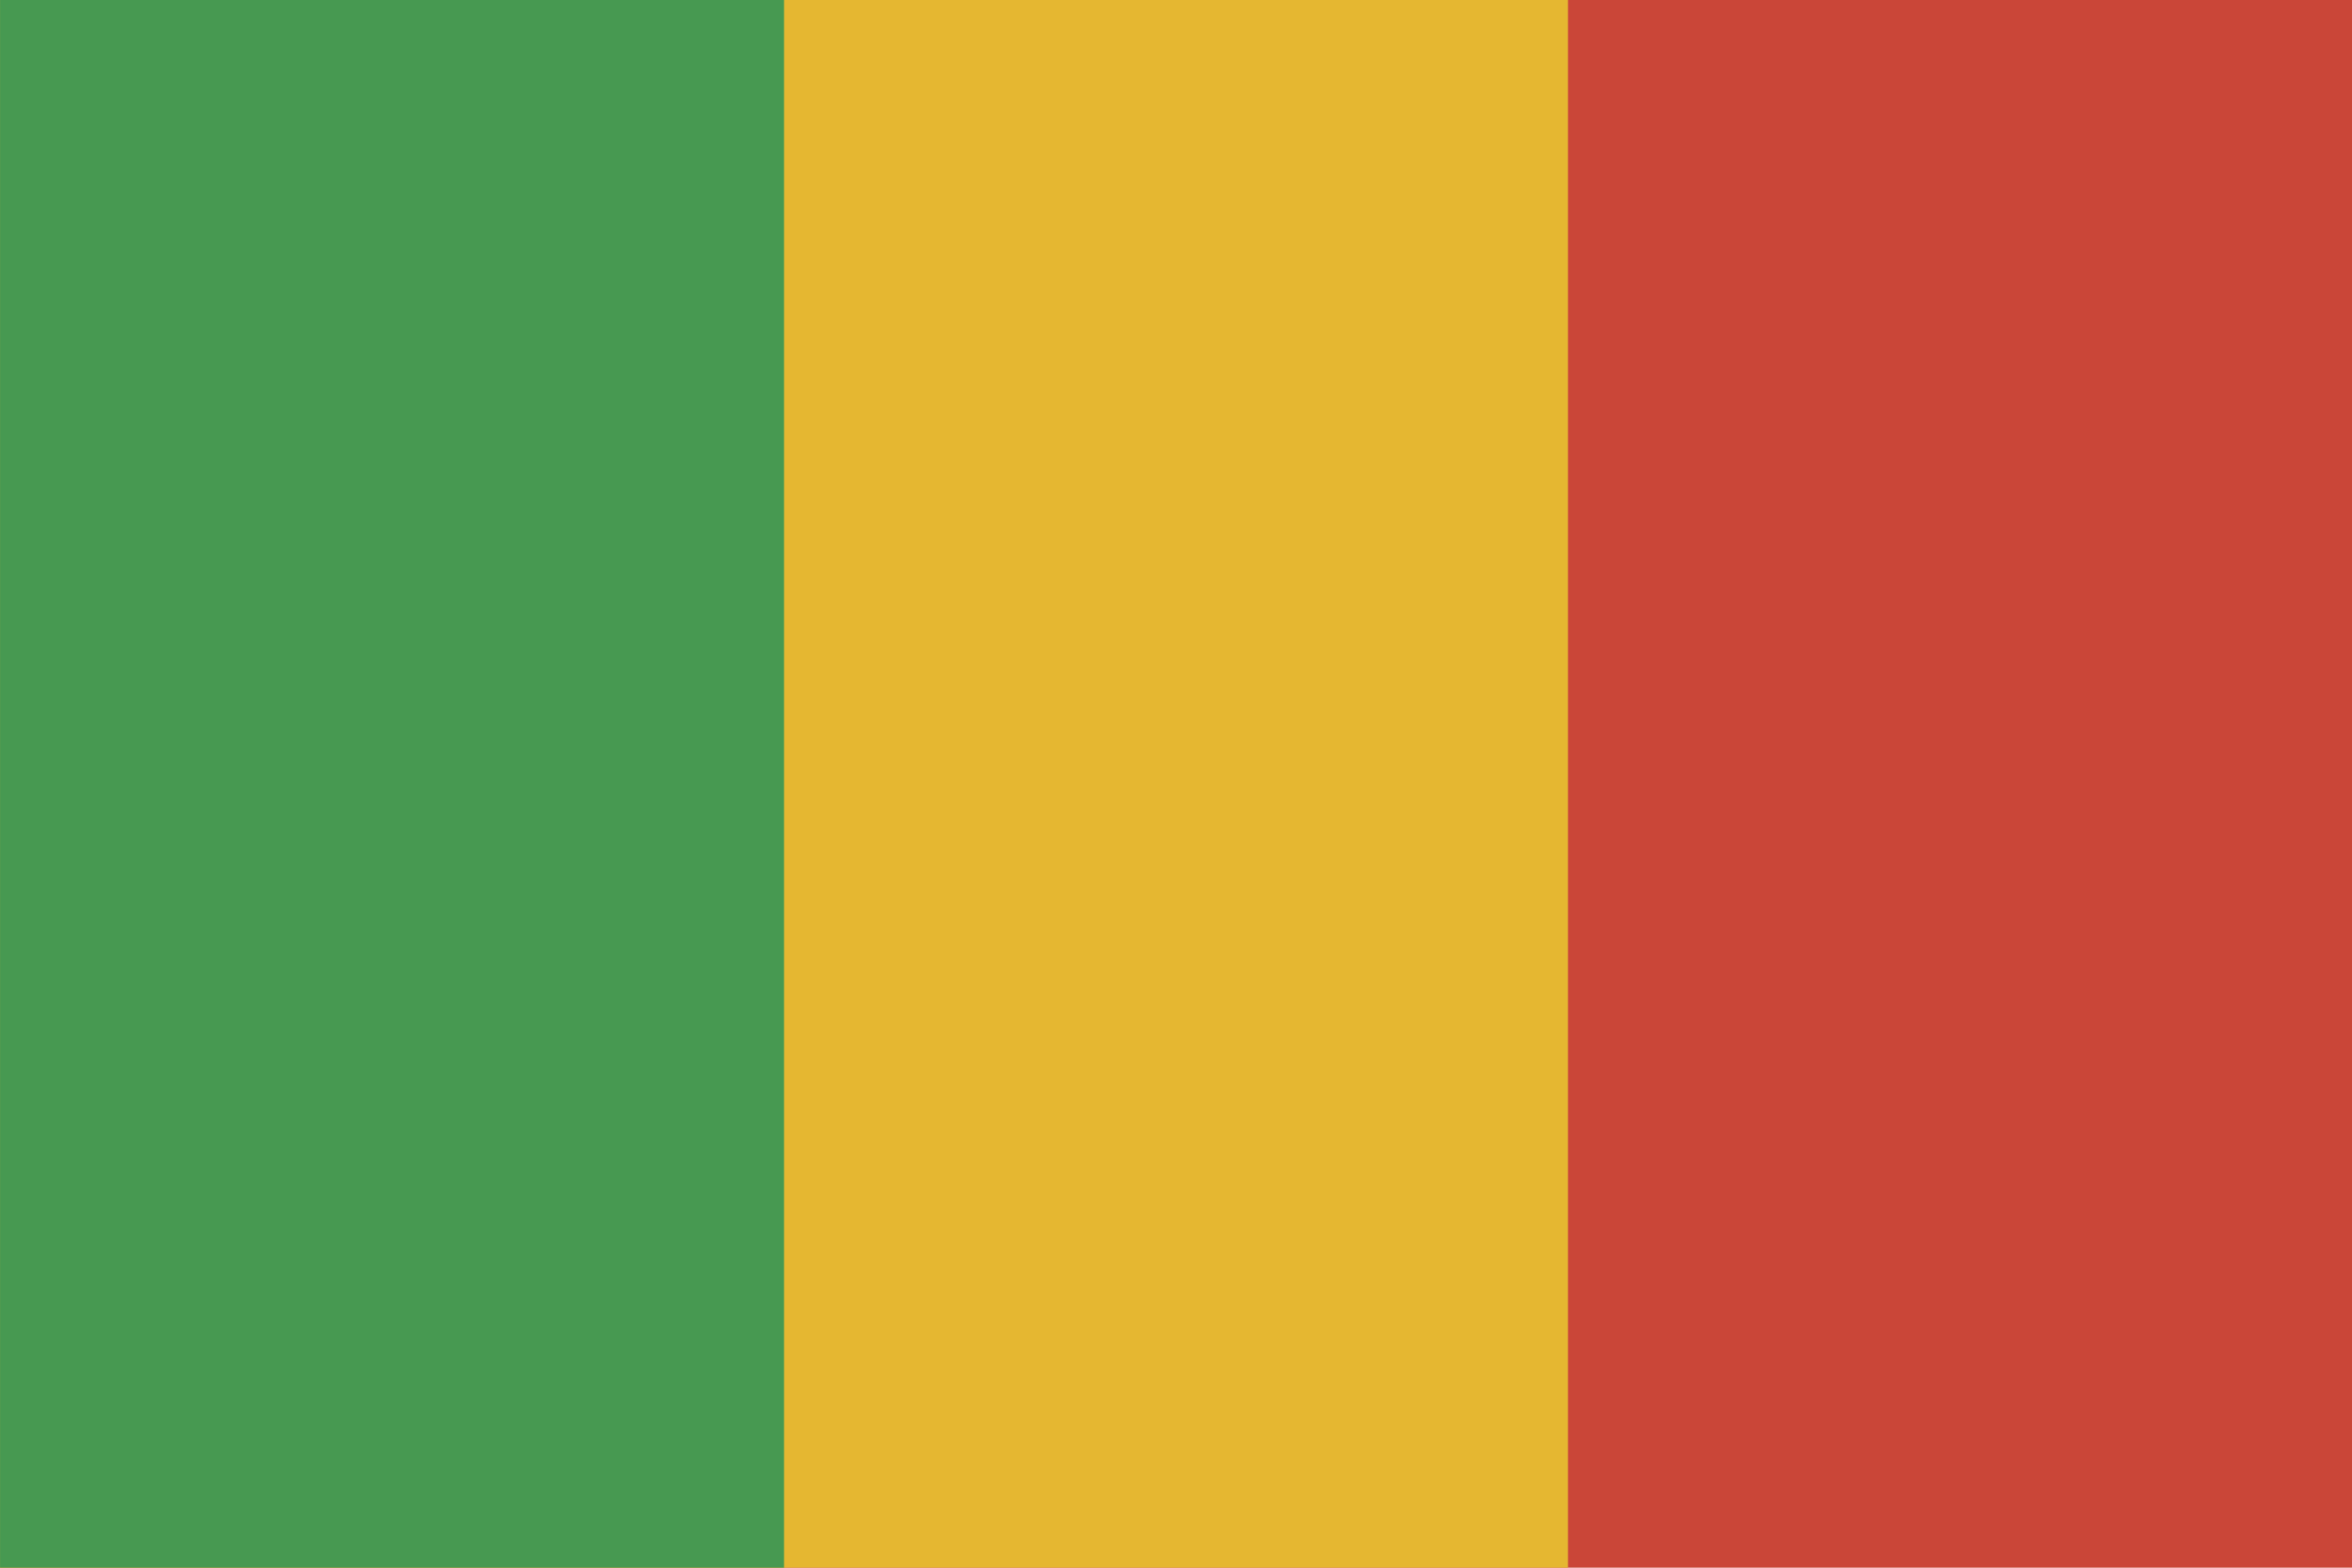 <?xml version="1.0" ?><svg height="120px" version="1.1" viewBox="0 0 180 120" width="180px" xmlns="http://www.w3.org/2000/svg" xmlns:sketch="http://www.bohemiancoding.com/sketch/ns" xmlns:xlink="http://www.w3.org/1999/xlink"><title/><defs/><g fill="none" fill-rule="evenodd" id="Africa,-Middle-East-and-India" stroke="none" stroke-width="1"><g id="Africa,-Middle-Eest-and-India" transform="translate(-200, -601)"><g id="Mali" transform="translate(200, 601)"><rect d="M-2.84217094e-14,0 L-2.84217094e-14,120 L180,120 L180,0 L-2.84217094e-14,0 Z M-2.84217094e-14,0" fill="#CA4638" height="120" id="Rectangle-3-copy-2" width="180" x="-2.84225816e-14" y="0"/><rect d="M0,0 L0,120 L120,120 L120,0 L0,0 Z M0,0" fill="#E5B731" height="120" id="Rectangle-3-copy-3" width="120" x="0" y="0"/><rect d="M0.003,-1.42108547e-14 L0.003,120 L60.003,120 L60.003,-1.42108547e-14 L0.003,-1.42108547e-14 Z M0.003,-1.42108547e-14" fill="#479951" height="120" id="Rectangle-3" width="60" x="0.003" y="-1.42112908e-14"/></g></g></g></svg>